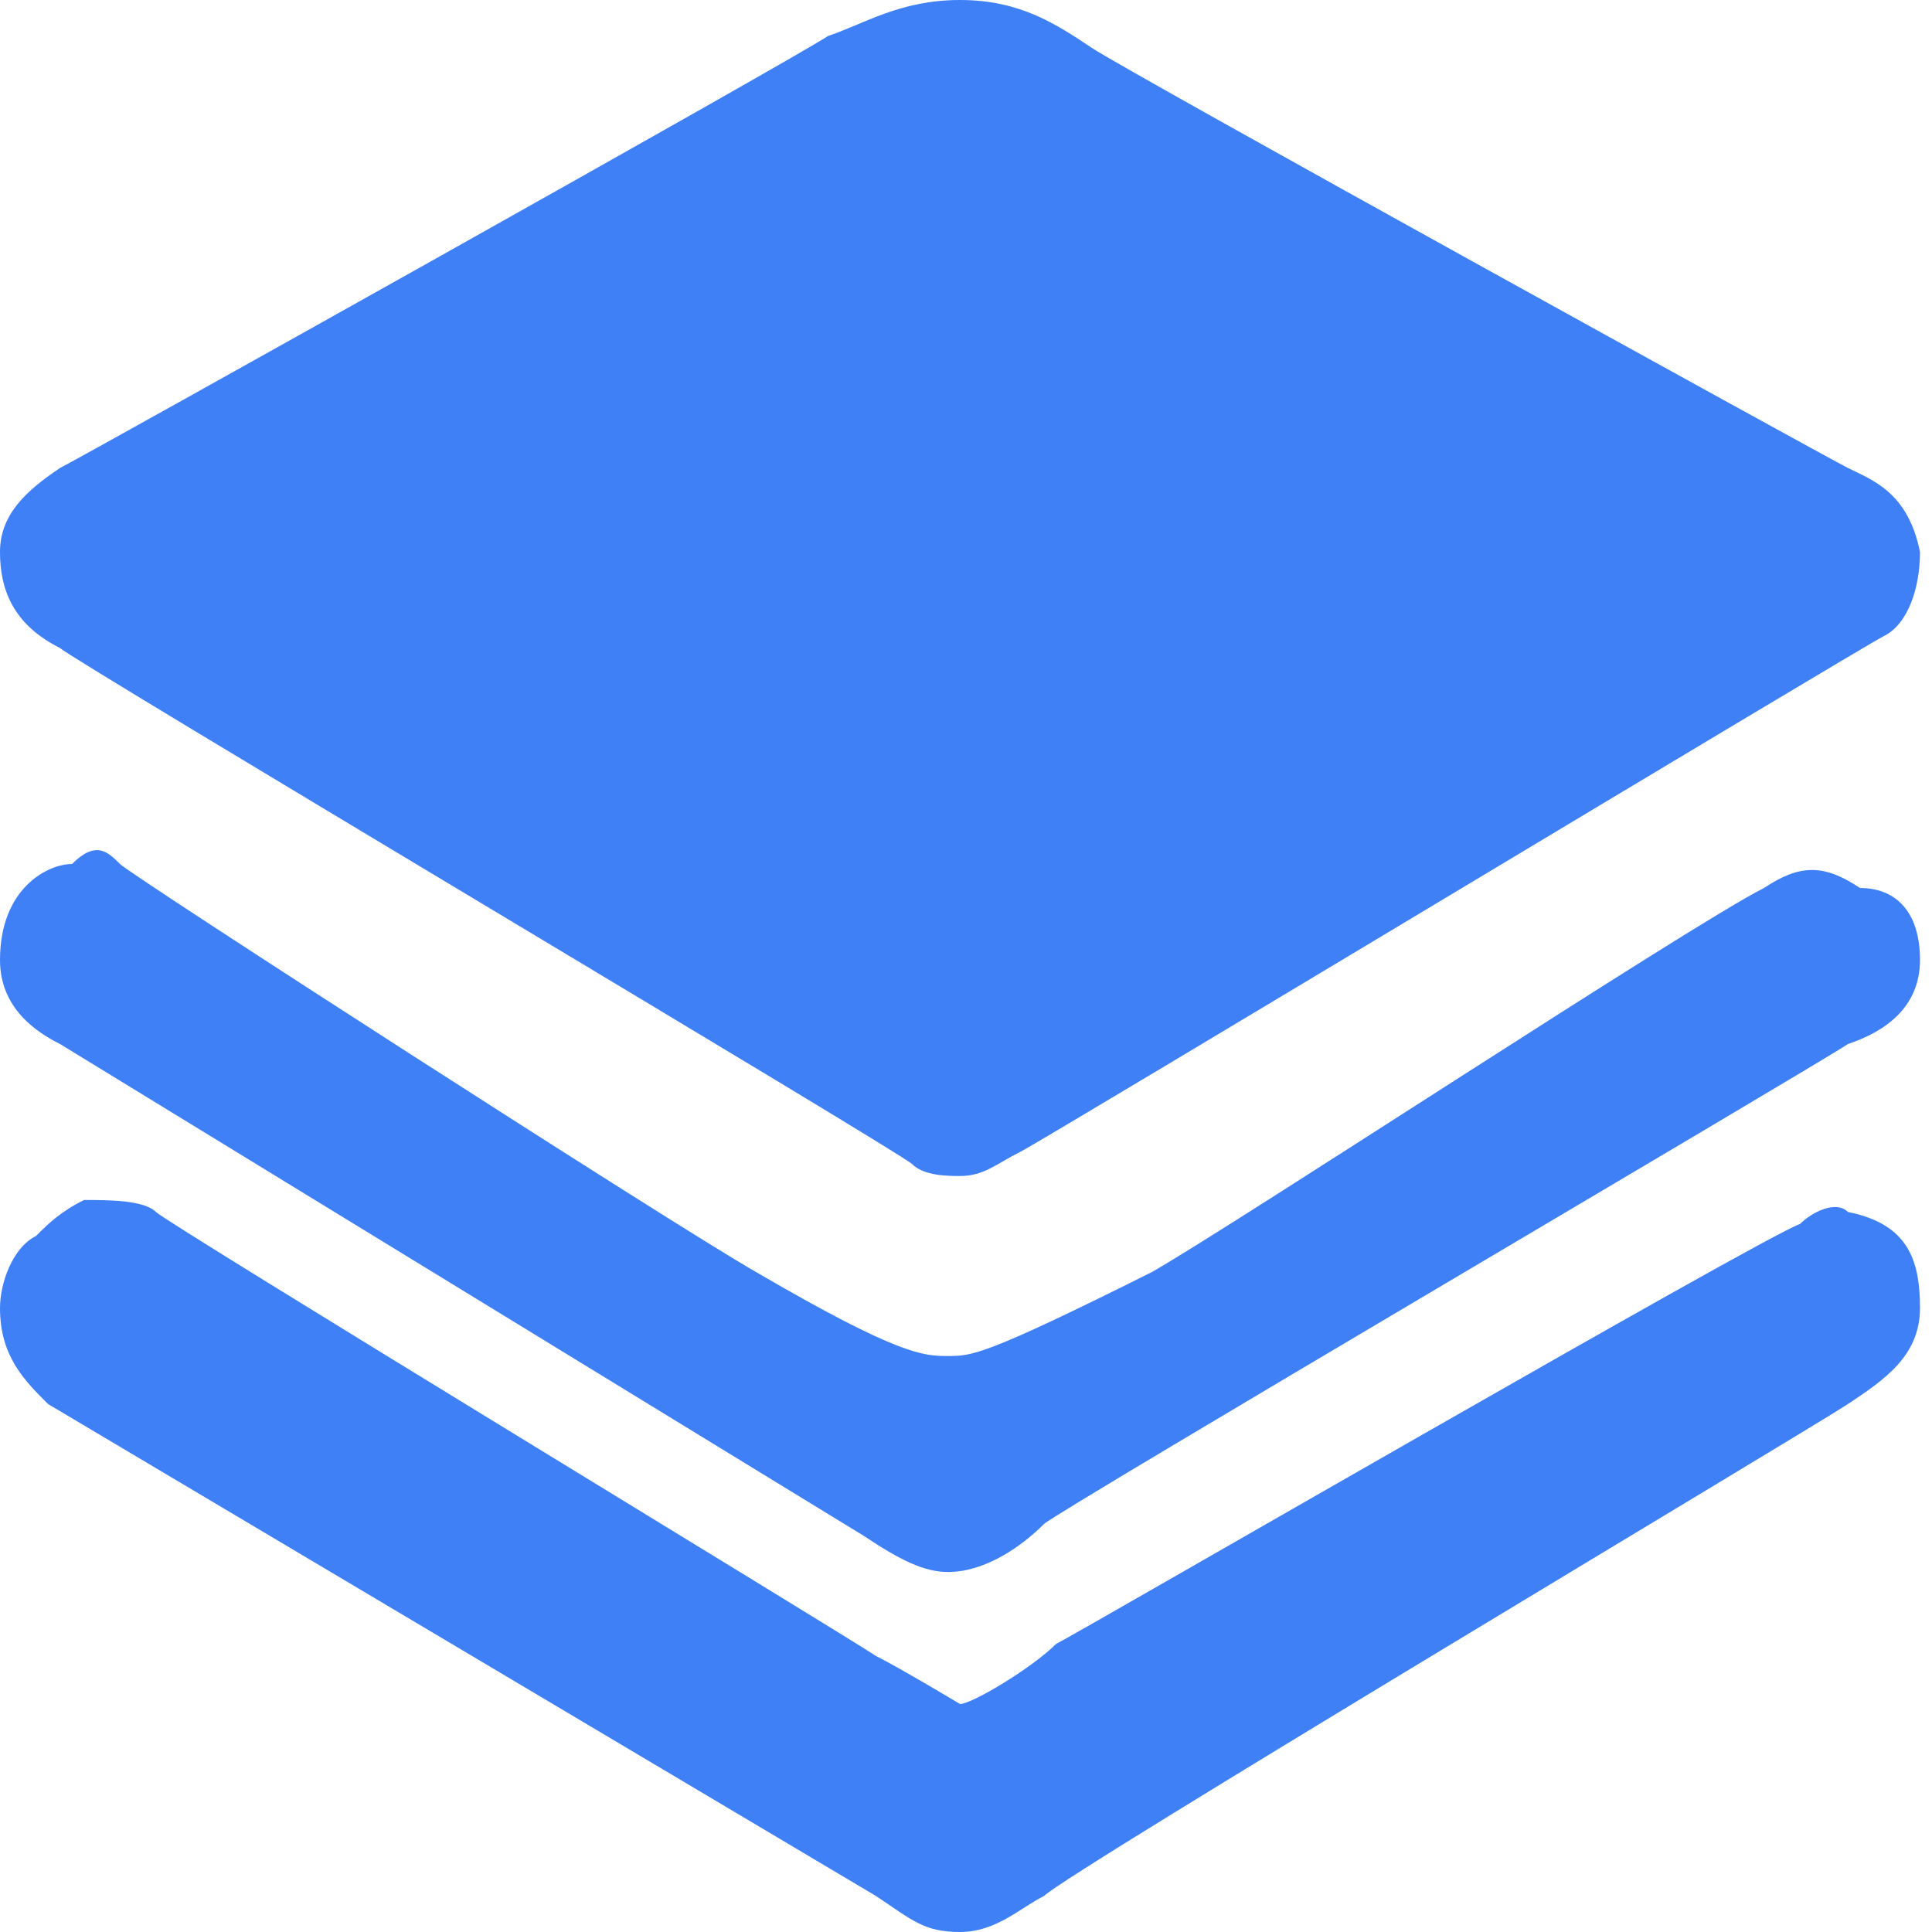 <?xml version="1.0" standalone="no"?><!DOCTYPE svg PUBLIC "-//W3C//DTD SVG 1.1//EN" "http://www.w3.org/Graphics/SVG/1.1/DTD/svg11.dtd"><svg t="1691376141708" class="icon" viewBox="0 0 1024 1024" version="1.1" xmlns="http://www.w3.org/2000/svg" p-id="57333" xmlns:xlink="http://www.w3.org/1999/xlink" width="200" height="200"><path d="M508.82 0c31.801 0 50.882 12.72 69.963 25.441 19.081 12.72 387.975 216.248 400.696 222.609 12.72 6.36 31.801 12.72 38.161 44.522 0 19.081-6.36 38.161-19.081 44.522-12.72 6.36-445.217 267.13-457.938 273.491-12.72 6.36-19.081 12.72-31.801 12.72-6.36 0-19.081 0-25.441-6.36-6.36-6.36-445.217-267.13-451.578-273.491-25.441-12.72-31.801-31.801-31.801-50.882 0-19.081 12.72-31.801 31.801-44.522C44.522 241.689 419.776 31.801 438.857 19.081c19.081-6.36 38.161-19.081 69.963-19.081zM63.602 457.938c6.36 6.36 292.571 190.807 337.093 216.248 76.323 44.522 89.043 44.522 101.764 44.522 12.72 0 19.081 0 108.124-44.522 44.522-25.441 286.211-184.447 324.373-203.528 19.081-12.72 31.801-12.72 50.882 0 19.081 0 31.801 12.72 31.801 38.161 0 25.441-19.081 38.161-38.161 44.522-19.081 12.72-419.776 248.05-426.137 254.41-12.72 12.72-31.801 25.441-50.882 25.441-12.72 0-25.441-6.36-44.522-19.081L31.801 553.342c-12.72-6.36-31.801-19.081-31.801-44.522 0-38.161 25.441-50.882 38.161-50.882 12.72-12.72 19.081-6.36 25.441 0zM44.522 636.025c12.72 0 31.801 0 38.161 6.36 6.36 6.36 362.534 222.609 381.615 235.329 12.72 6.36 44.522 25.441 44.522 25.441 6.36 0 38.161-19.081 50.882-31.801 12.72-6.36 375.255-216.248 394.335-222.609 6.36-6.36 19.081-12.72 25.441-6.36 31.801 6.36 38.161 25.441 38.161 50.882s-19.081 38.161-38.161 50.882c-19.081 12.72-413.416 248.05-426.137 260.77-12.72 6.36-25.441 19.081-44.522 19.081-19.081 0-25.441-6.36-44.522-19.081L25.441 744.149c-12.72-12.72-25.441-25.441-25.441-50.882 0-12.72 6.36-31.801 19.081-38.161 6.36-6.36 12.72-12.72 25.441-19.081z m0 0" fill="#3F80F7" p-id="57334"></path></svg>